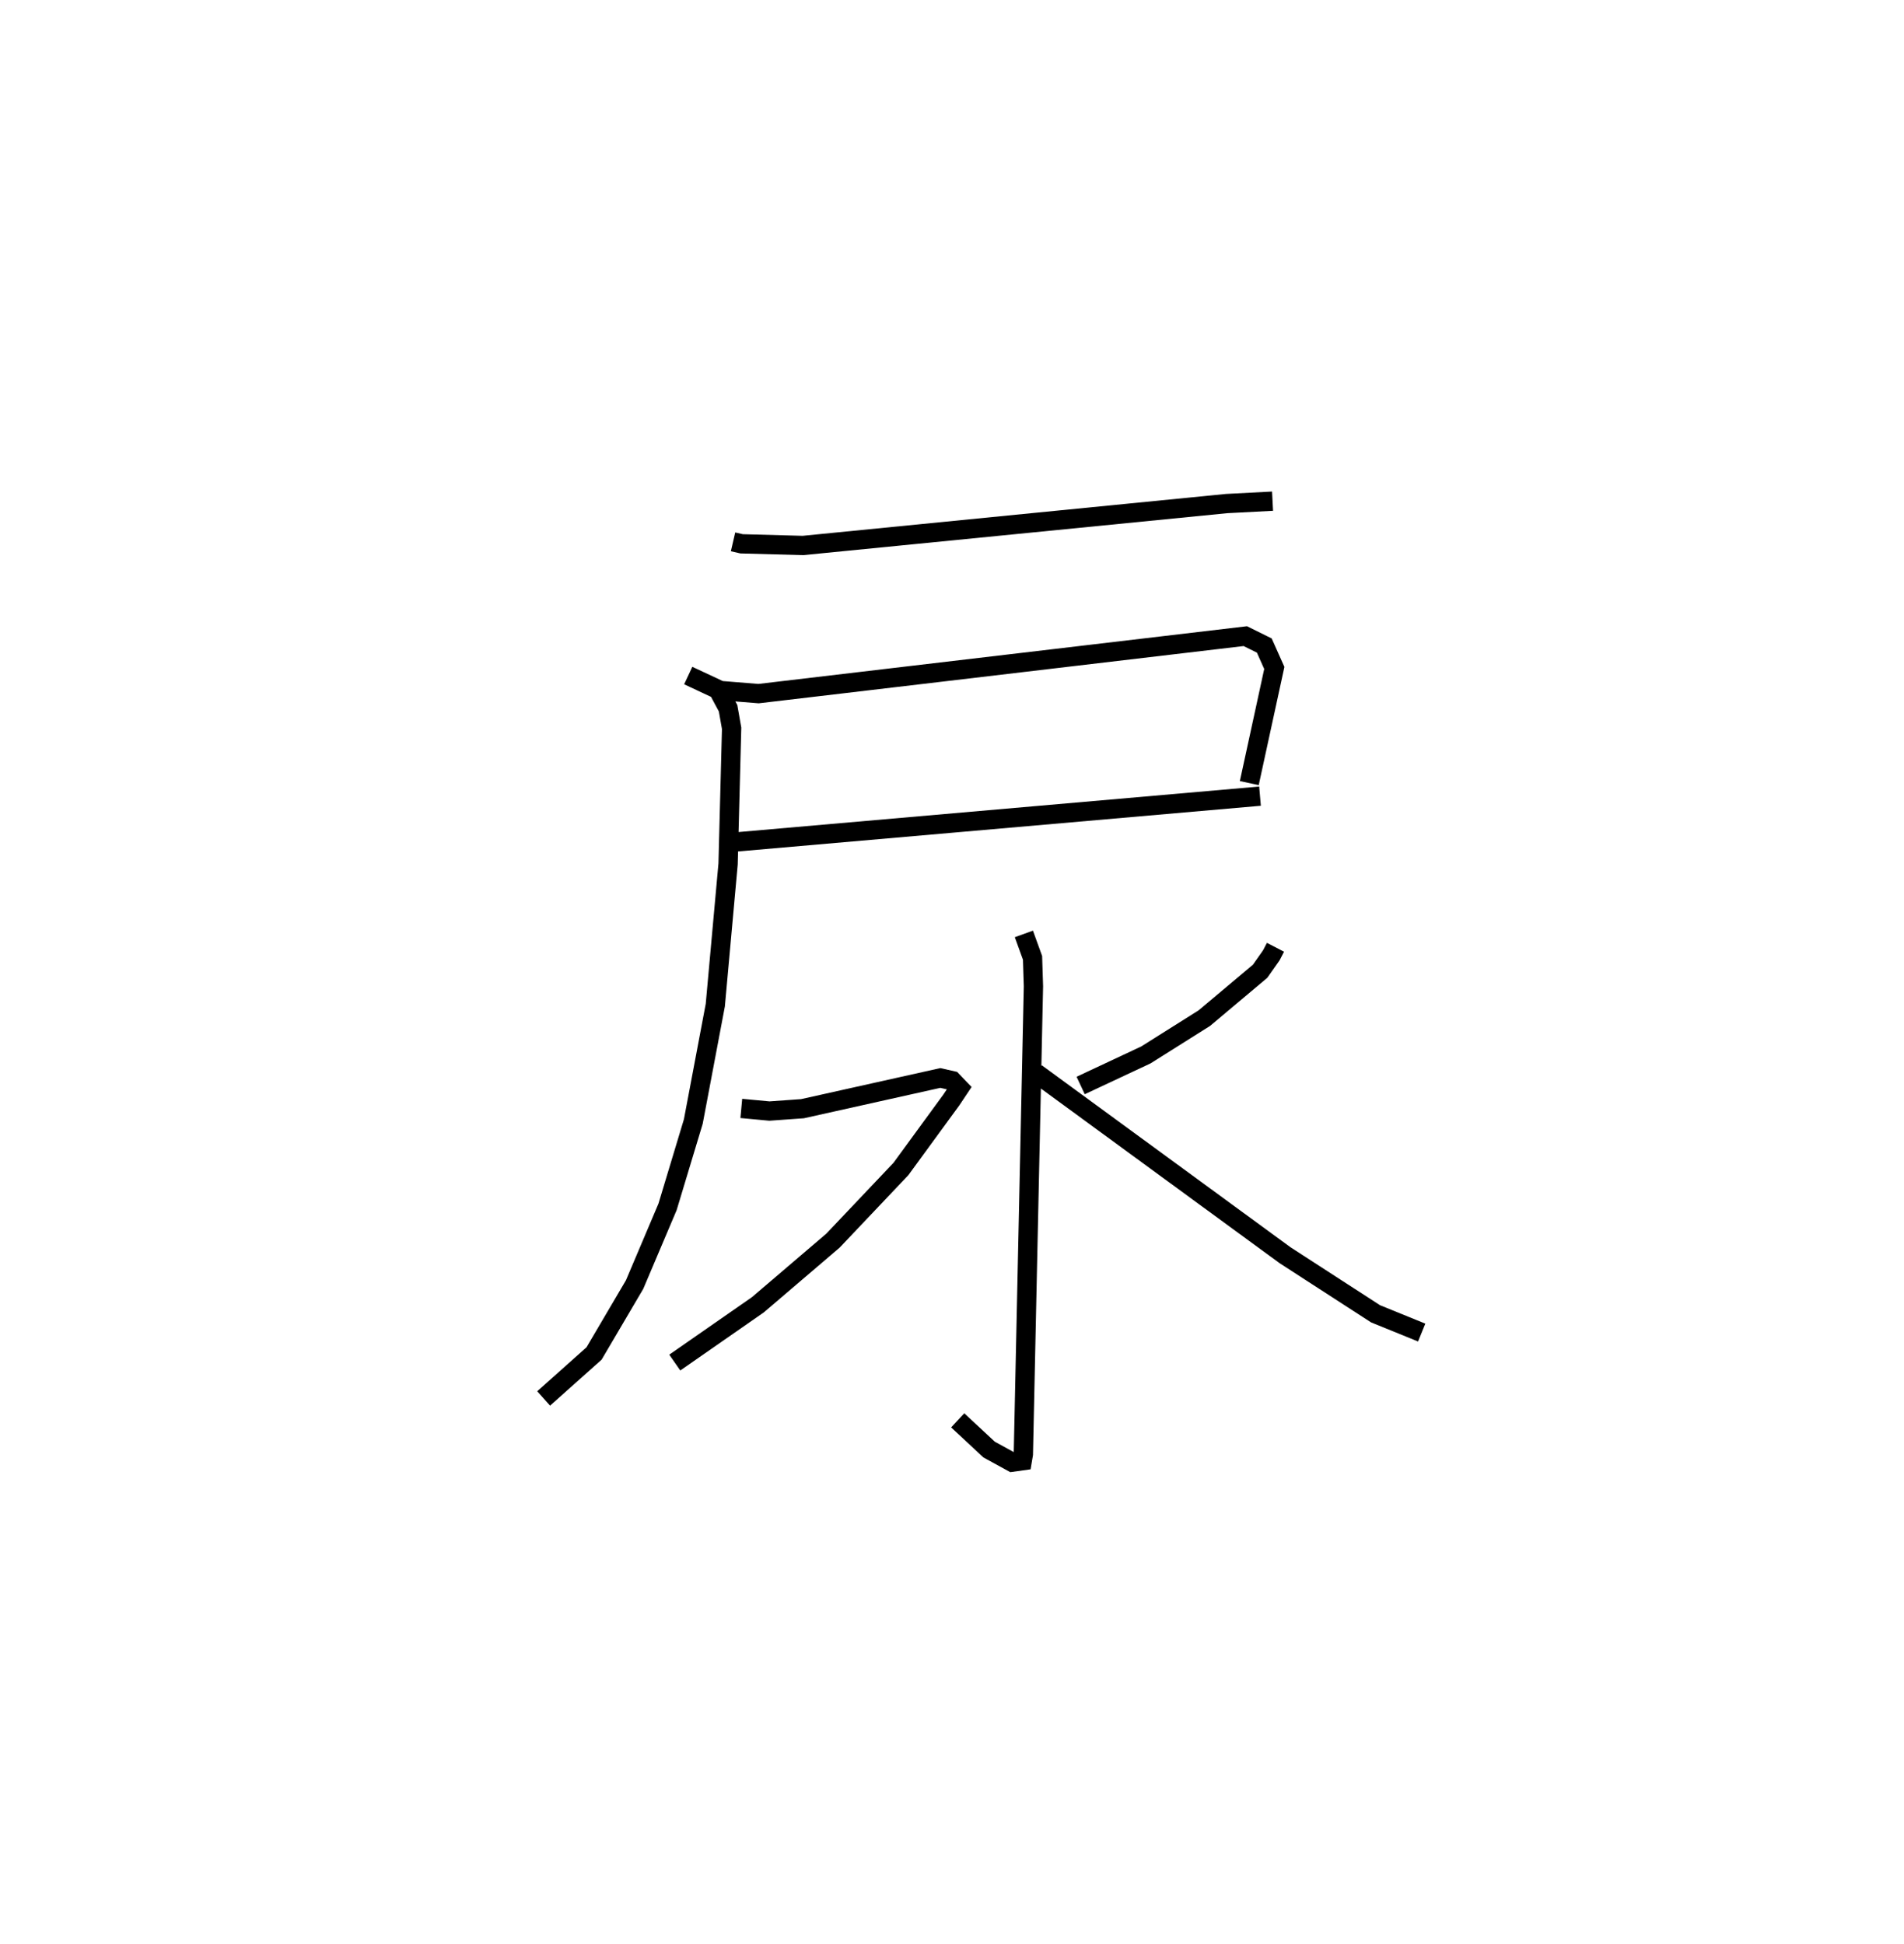 <?xml version="1.0" encoding="utf-8" ?>
<svg baseProfile="full" height="100.81" version="1.1" width="98.7" xmlns="http://www.w3.org/2000/svg" xmlns:ev="http://www.w3.org/2001/xml-events" xmlns:xlink="http://www.w3.org/1999/xlink"><defs /><rect fill="white" height="100.81" width="98.7" x="0" y="0" /><path d="M25,25 m0.0,0.0 m13,3.094 l0.441,0.102 3.185,0.086 l21.958,-2.173 2.383,-0.124 m-30.29,9.041 l1.661,0.777 1.984,0.16 l25.232,-2.98 0.985,0.487 l0.519,1.162 -1.297,5.97 m-26.827,3.071 l27.383,-2.394 m-28.024,-5.395 l0.45,0.839 0.183,1.038 l-0.183,7.032 -0.663,7.322 l-1.14,6.034 -1.335,4.425 l-1.708,4.028 -2.102,3.573 l-2.613,2.332 m24.894,-24.085 l0.449,1.24 0.047,1.474 l-0.523,24.262 -0.057,0.339 l-0.525,0.074 -1.194,-0.654 l-1.627,-1.515 m-11.218,-16.172 l1.458,0.136 1.712,-0.122 l7.147,-1.593 0.613,0.139 l0.369,0.385 -0.407,0.61 l-2.617,3.583 -3.524,3.718 l-3.893,3.325 -4.307,2.996 m31.14,-21.532 l-0.217,0.418 -0.58,0.825 l-2.891,2.43 -3.032,1.909 l-3.379,1.584 m-2.308,-0.643 l12.905,9.444 4.689,3.036 l2.392,0.973 " fill="none" stroke="black" stroke-width="1" /></svg>